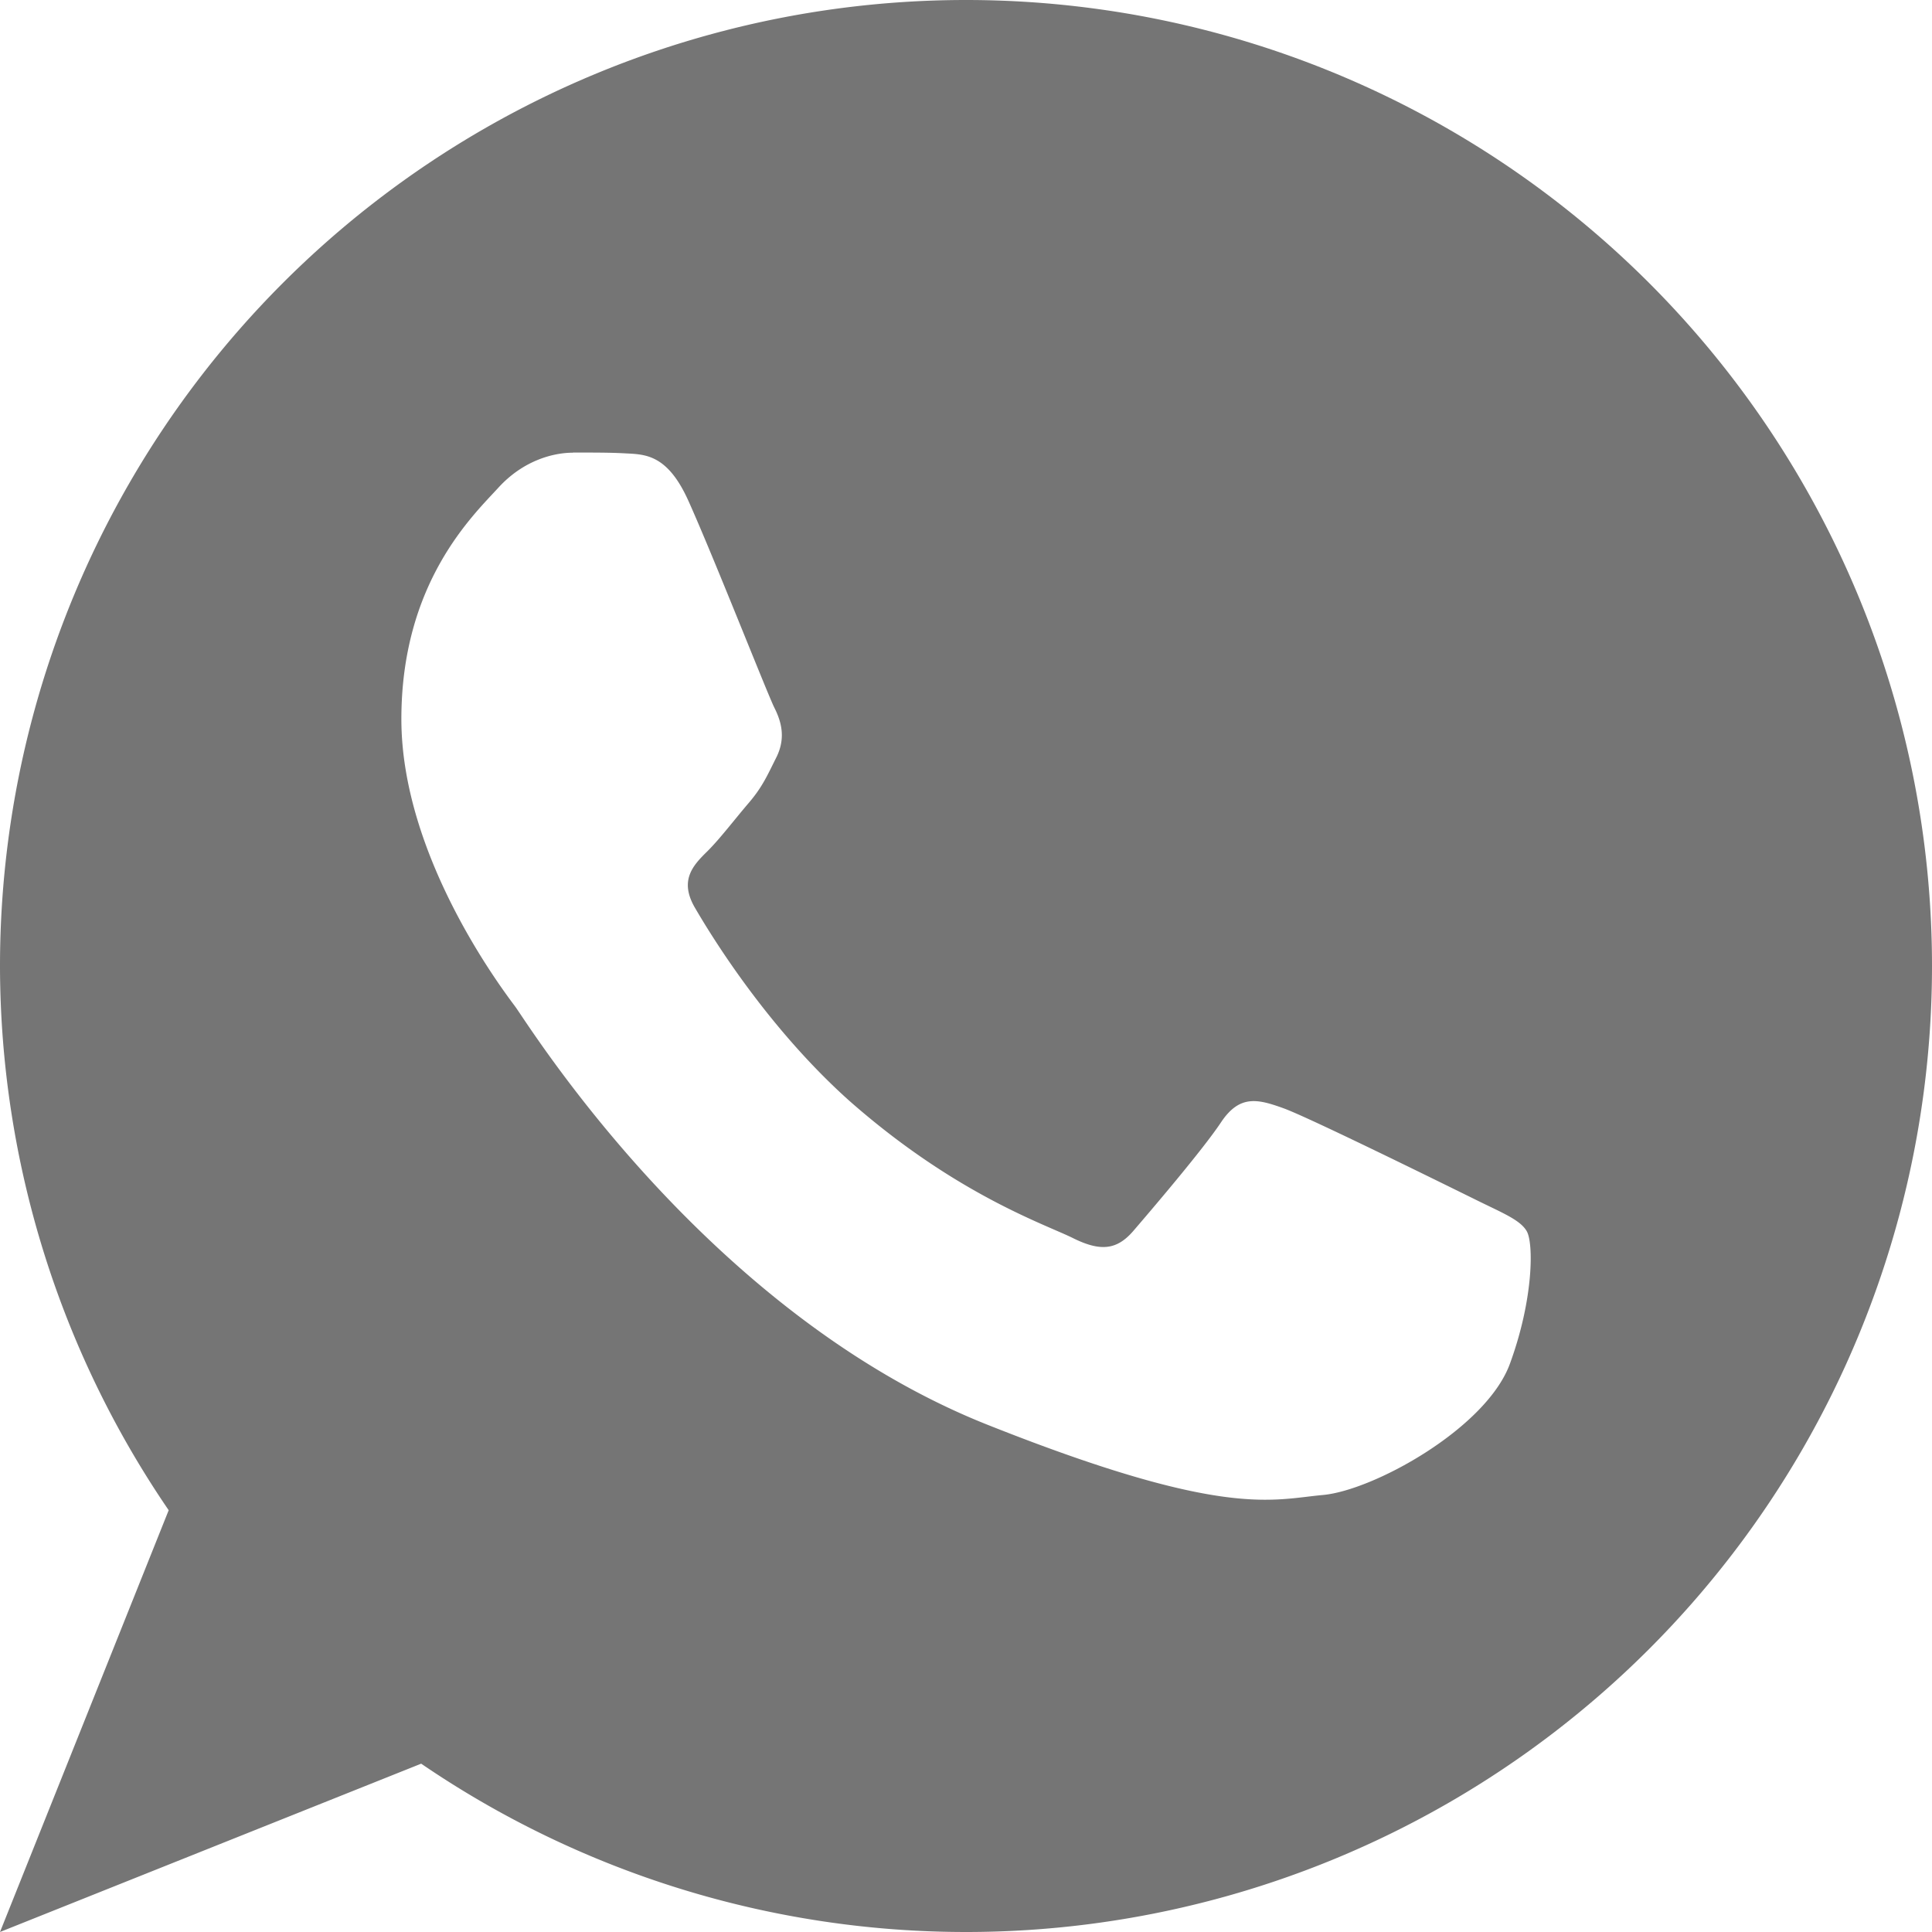 <svg xmlns="http://www.w3.org/2000/svg" viewBox="0 0 16 16">
 <path d="M 8 0 A 8 8 0 0 0 0 8 8 8 0 0 0 1.397 12.507 L 0 16 3.488 14.606 A 8 8 0 0 0 8 16 8 8 0 0 0 16 8 8 8 0 0 0 8 0 M 4.745 3.748 c 0.153 0 0.307 -0.001 0.441 0.007 0.165 0.008 0.346 0.014 0.517 0.397 C 5.908 4.608 6.356 5.747 6.413 5.861 6.471 5.976 6.508 6.11 6.432 6.267 6.356 6.418 6.317 6.513 6.202 6.648 6.087 6.782 5.961 6.948 5.858 7.05 5.742 7.164 5.621 7.289 5.756 7.519 5.89 7.749 6.35 8.503 7.03 9.113 7.914 9.893 8.656 10.139 8.885 10.253 9.116 10.368 9.25 10.35 9.384 10.196 9.518 10.04 9.96 9.524 10.113 9.293 c 0.154 -0.23 0.305 -0.191 0.516 -0.115 0.211 0.076 1.343 0.635 1.573 0.748 0.23 0.115 0.385 0.173 0.441 0.269 0.058 0.096 0.058 0.559 -0.136 1.092 -0.19 0.537 -1.13 1.056 -1.552 1.094 -0.422 0.038 -0.816 0.196 -2.76 -0.575 C 5.856 10.885 4.38 8.489 4.266 8.335 4.151 8.181 3.324 7.087 3.324 5.955 c 0 -1.132 0.595 -1.688 0.805 -1.918 0.211 -0.23 0.462 -0.288 0.615 -0.288 z" style="fill:#757575;opacity:1;fill-opacity:1;stroke:none;fill-rule:nonzero"/>
</svg>
